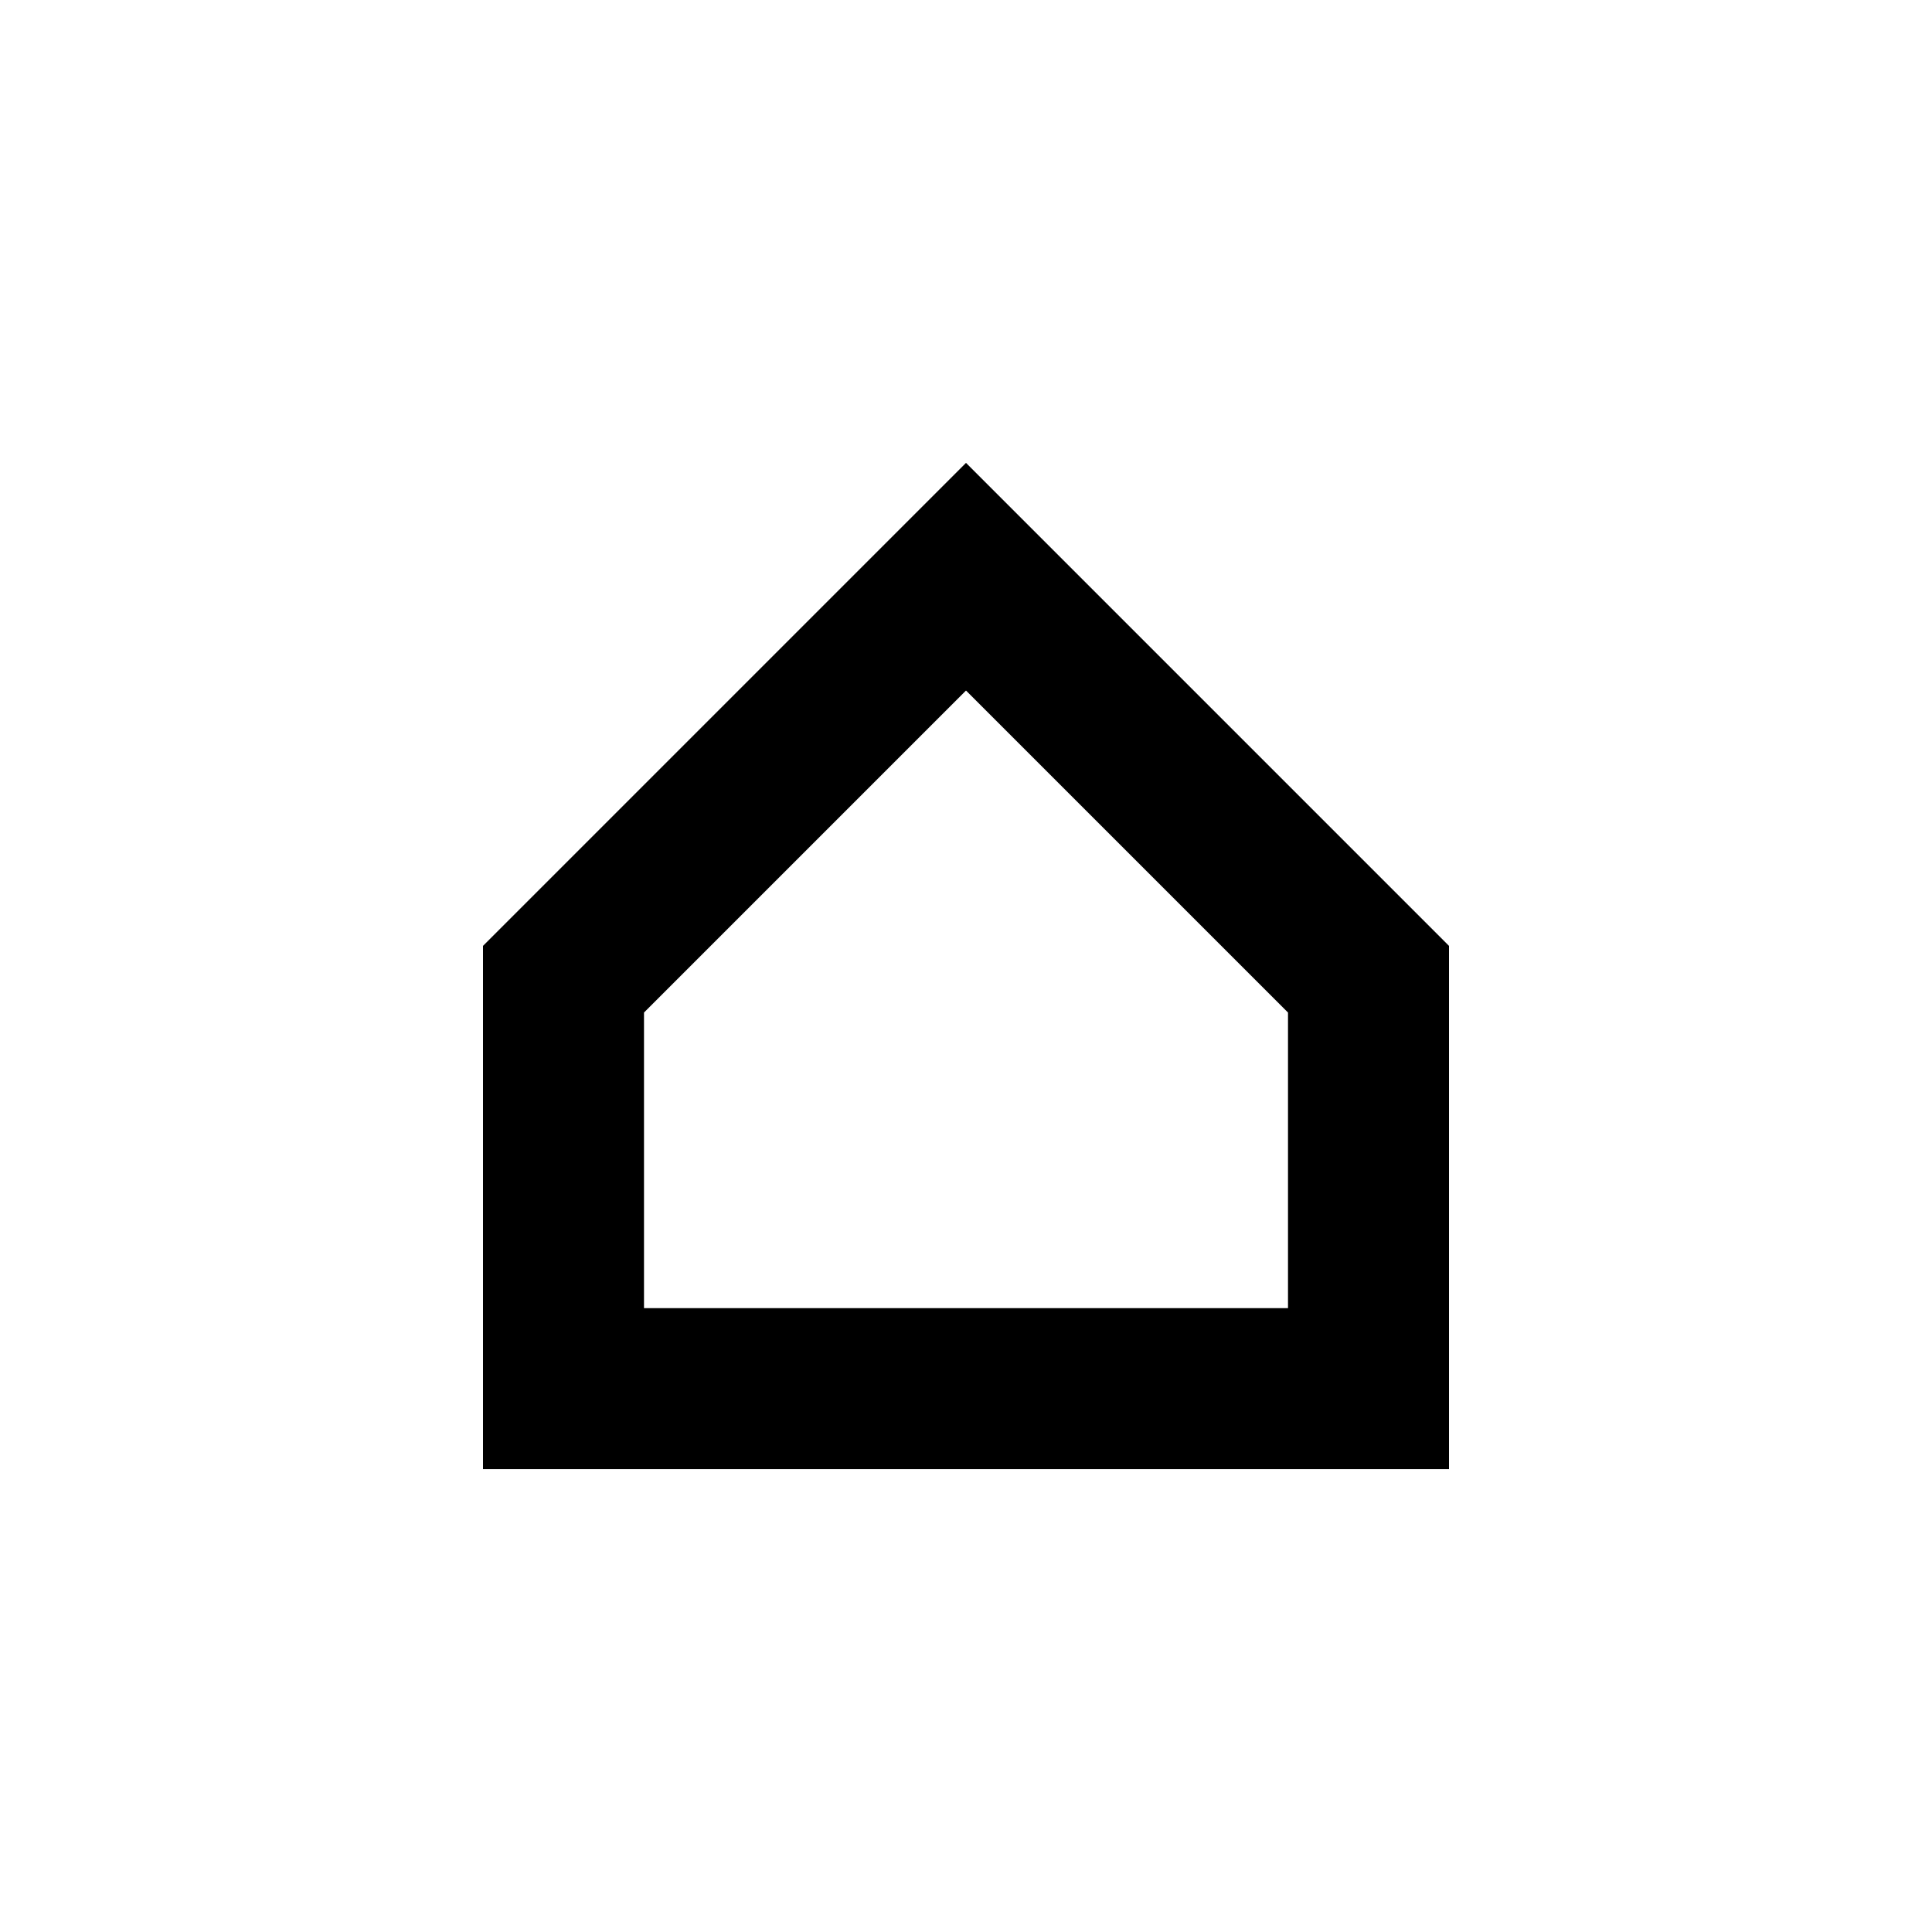 <svg width="24" height="24" viewBox="0 0 24 24" fill="none" xmlns="http://www.w3.org/2000/svg">
<path fill-rule="evenodd" clip-rule="evenodd" d="M16 12.578L12 8.578L8 12.578V16.25H16V12.578ZM12 5.75L18 11.75V18.25H6V11.75L12 5.75Z" fill="black"/>
</svg>
